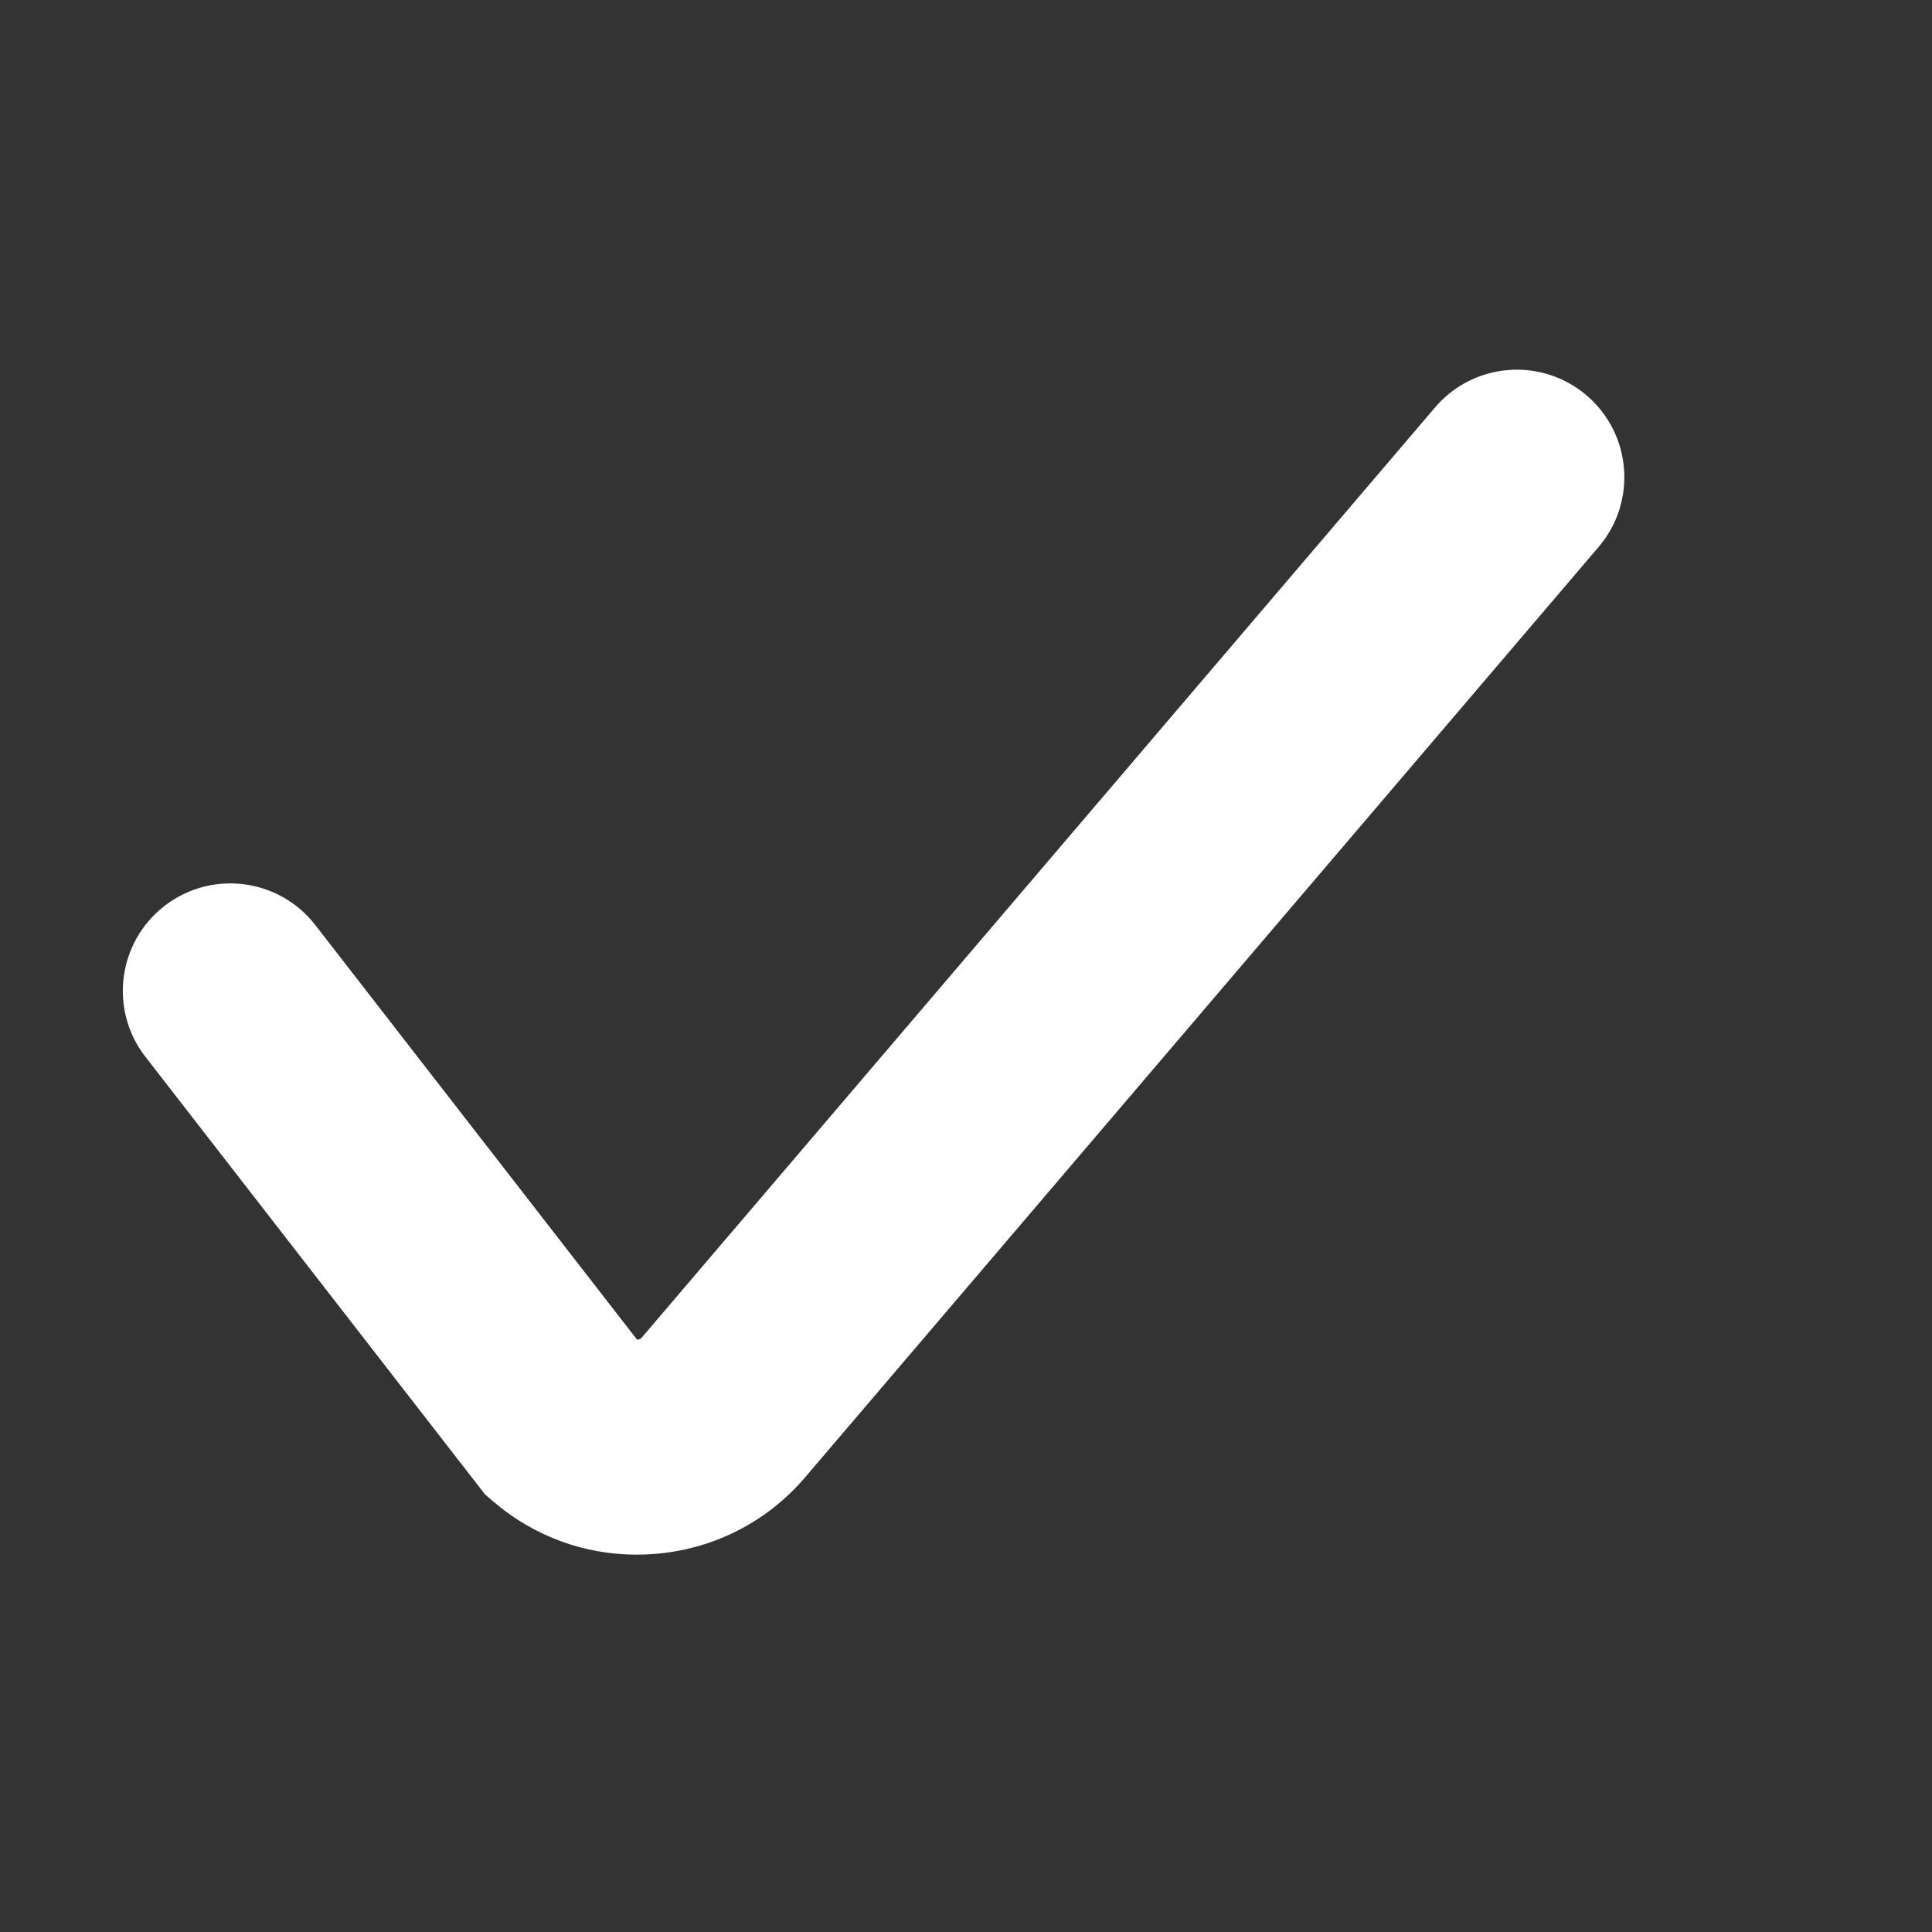 <?xml version="1.0" standalone="no"?><!DOCTYPE svg PUBLIC "-//W3C//DTD SVG 1.1//EN" "http://www.w3.org/Graphics/SVG/1.1/DTD/svg11.dtd"><svg t="1746203512857" class="icon" viewBox="0 0 1024 1024" version="1.1" xmlns="http://www.w3.org/2000/svg" p-id="3616" xmlns:xlink="http://www.w3.org/1999/xlink" width="15" height="15"><rect x="0" y="0" width="1024" height="1024" fill="#333333" stroke="none"/><path d="M337.468 823.993c-27.95 0-54.652-9.835-76.016-28.169l-4.372-3.752L77.071 560.13c-19.292-24.858-14.78-60.648 10.077-79.939 24.857-19.291 60.648-14.78 79.939 10.078l170.565 219.773c0.09-0.001 0.185-0.005 0.283-0.012 1.309-0.1 1.903-0.73 2.121-0.982L760.61 215.949c20.421-23.942 56.379-26.796 80.32-6.377 23.94 20.418 26.796 56.378 6.377 80.319l-420.754 493.33c-20.323 23.683-48.715 38.039-79.945 40.423-3.057 0.234-6.107 0.349-9.14 0.349z" fill="#ffffff" p-id="3617"></path></svg>